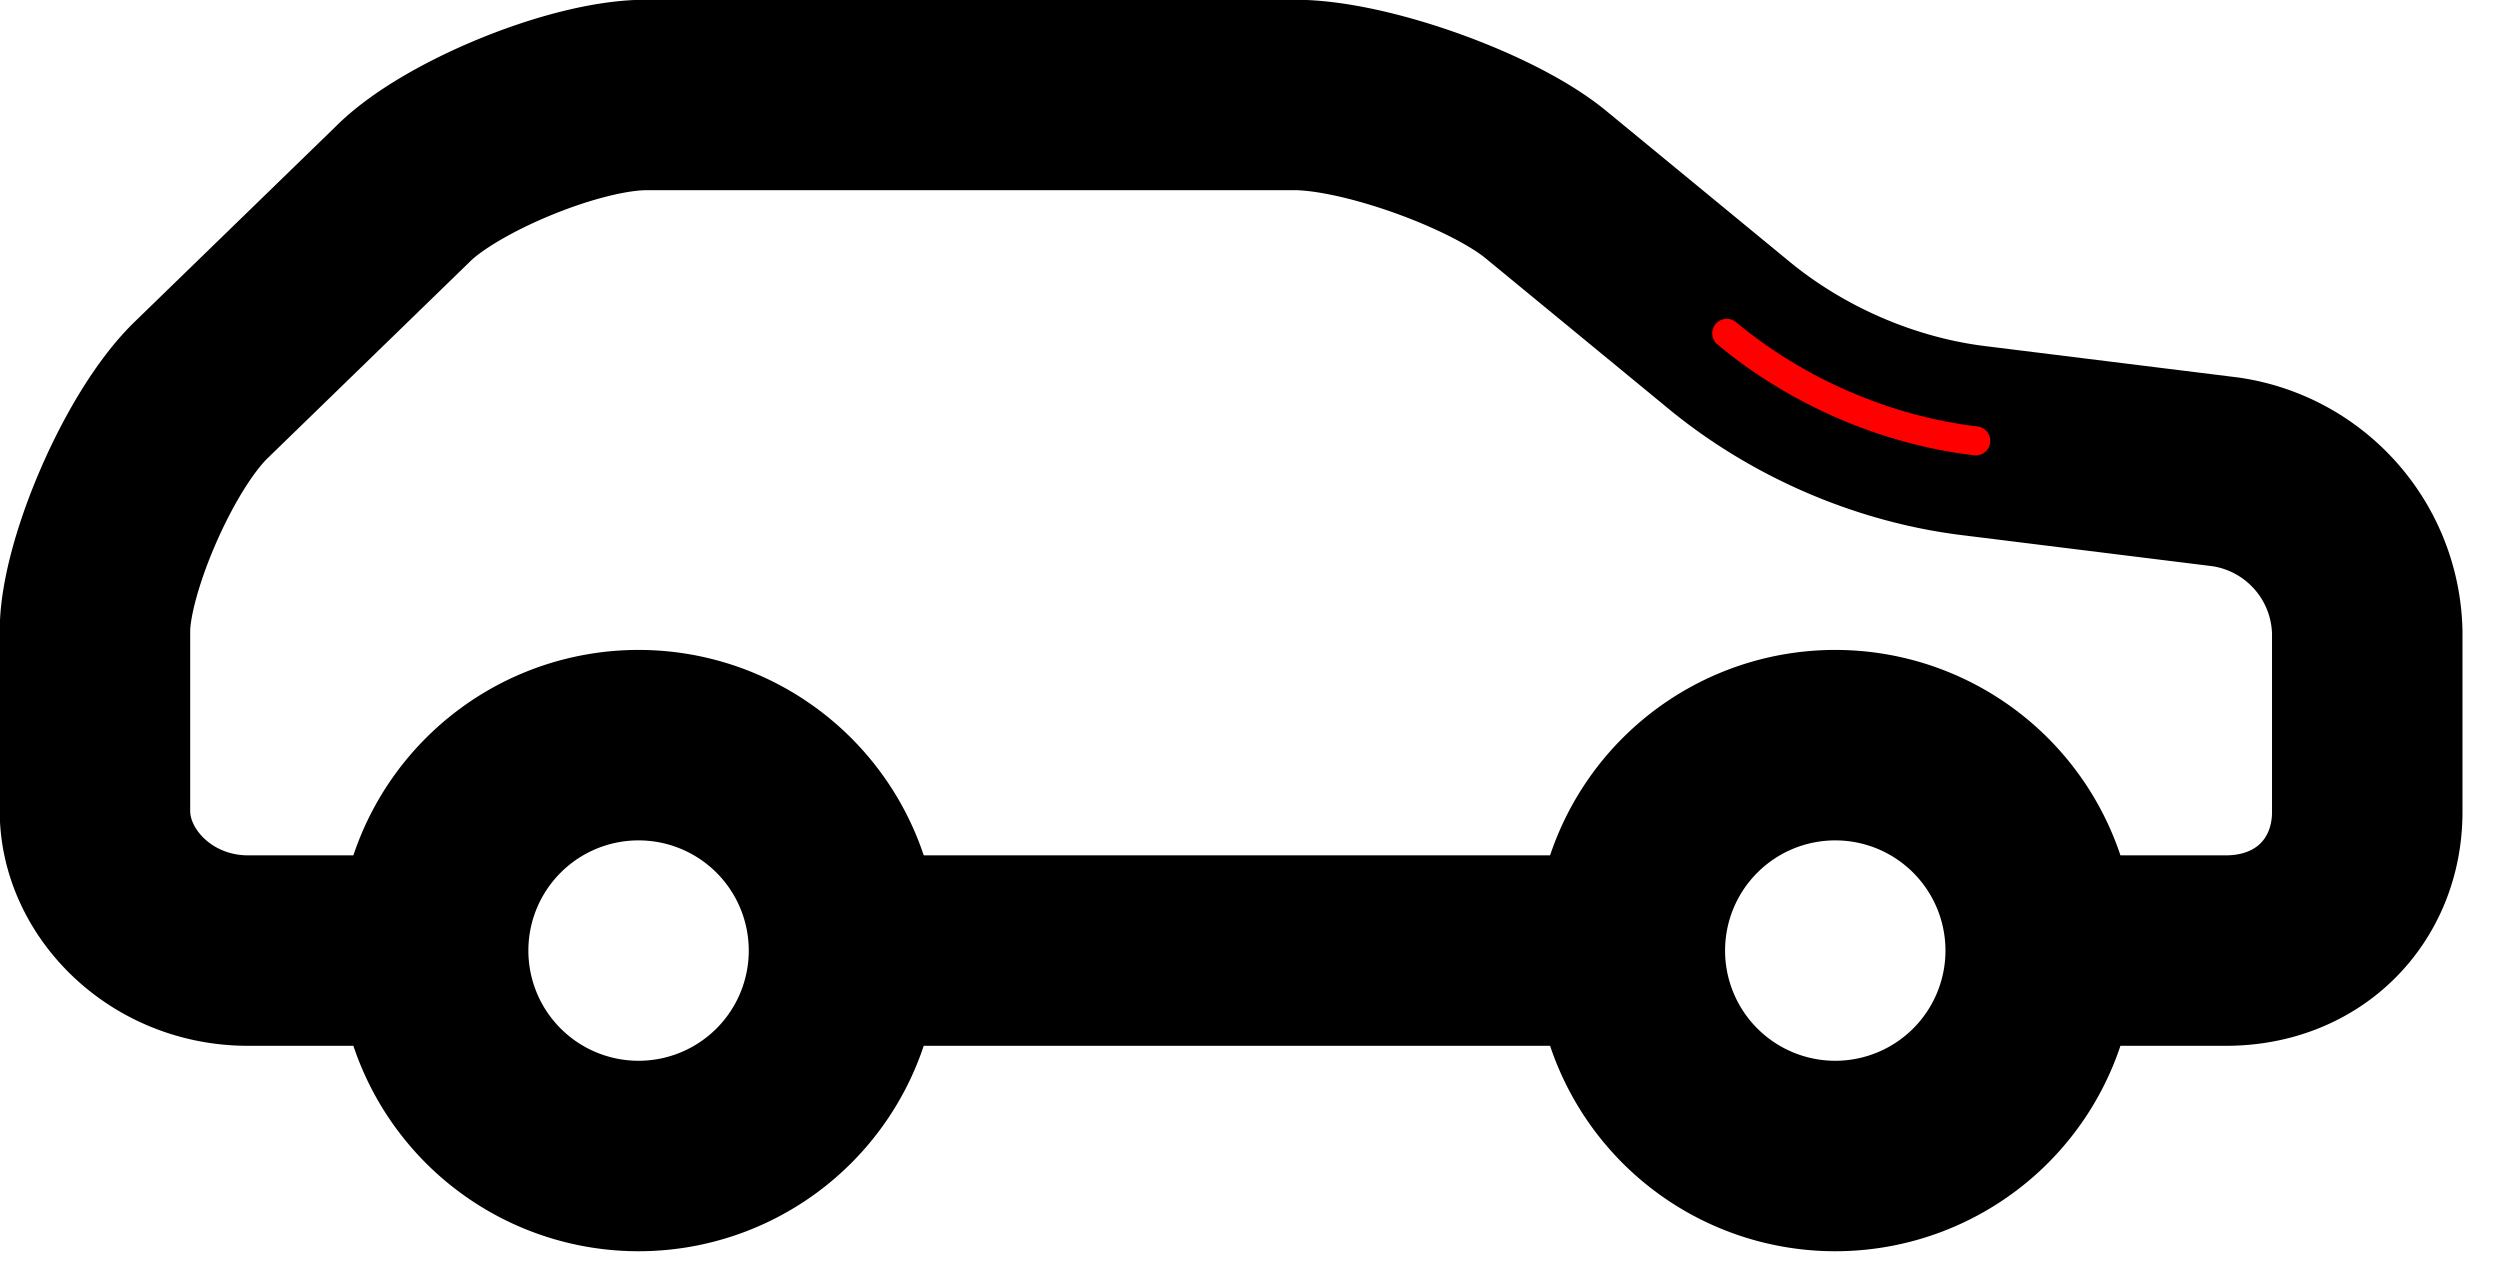 <svg xmlns="http://www.w3.org/2000/svg" viewBox="0 0 2580 1320">
    <path d="M668 98h668c74 0 206 48 260 93l186 153c72 60 164 100 257 111l258 32a171 171 0 0 1 146 165v186c0 80-59 143-146 143h-191a212 212 0 1 1-212-212 212 212 0 1 1-212 212H871a212 212 0 1 1-212-212 212 212 0 1 1-212 212H256c-90 0-158-70-158-144V651c0-64 54-193 108-247l210-204c48-48 177-102 251-102z" stroke="#000" stroke-width="196.56" fill="none" />
    <path d="M1782 344c72 60 164 100 257 111" stroke="red" stroke-width="30" stroke-linecap="round" fill="none" />
</svg>